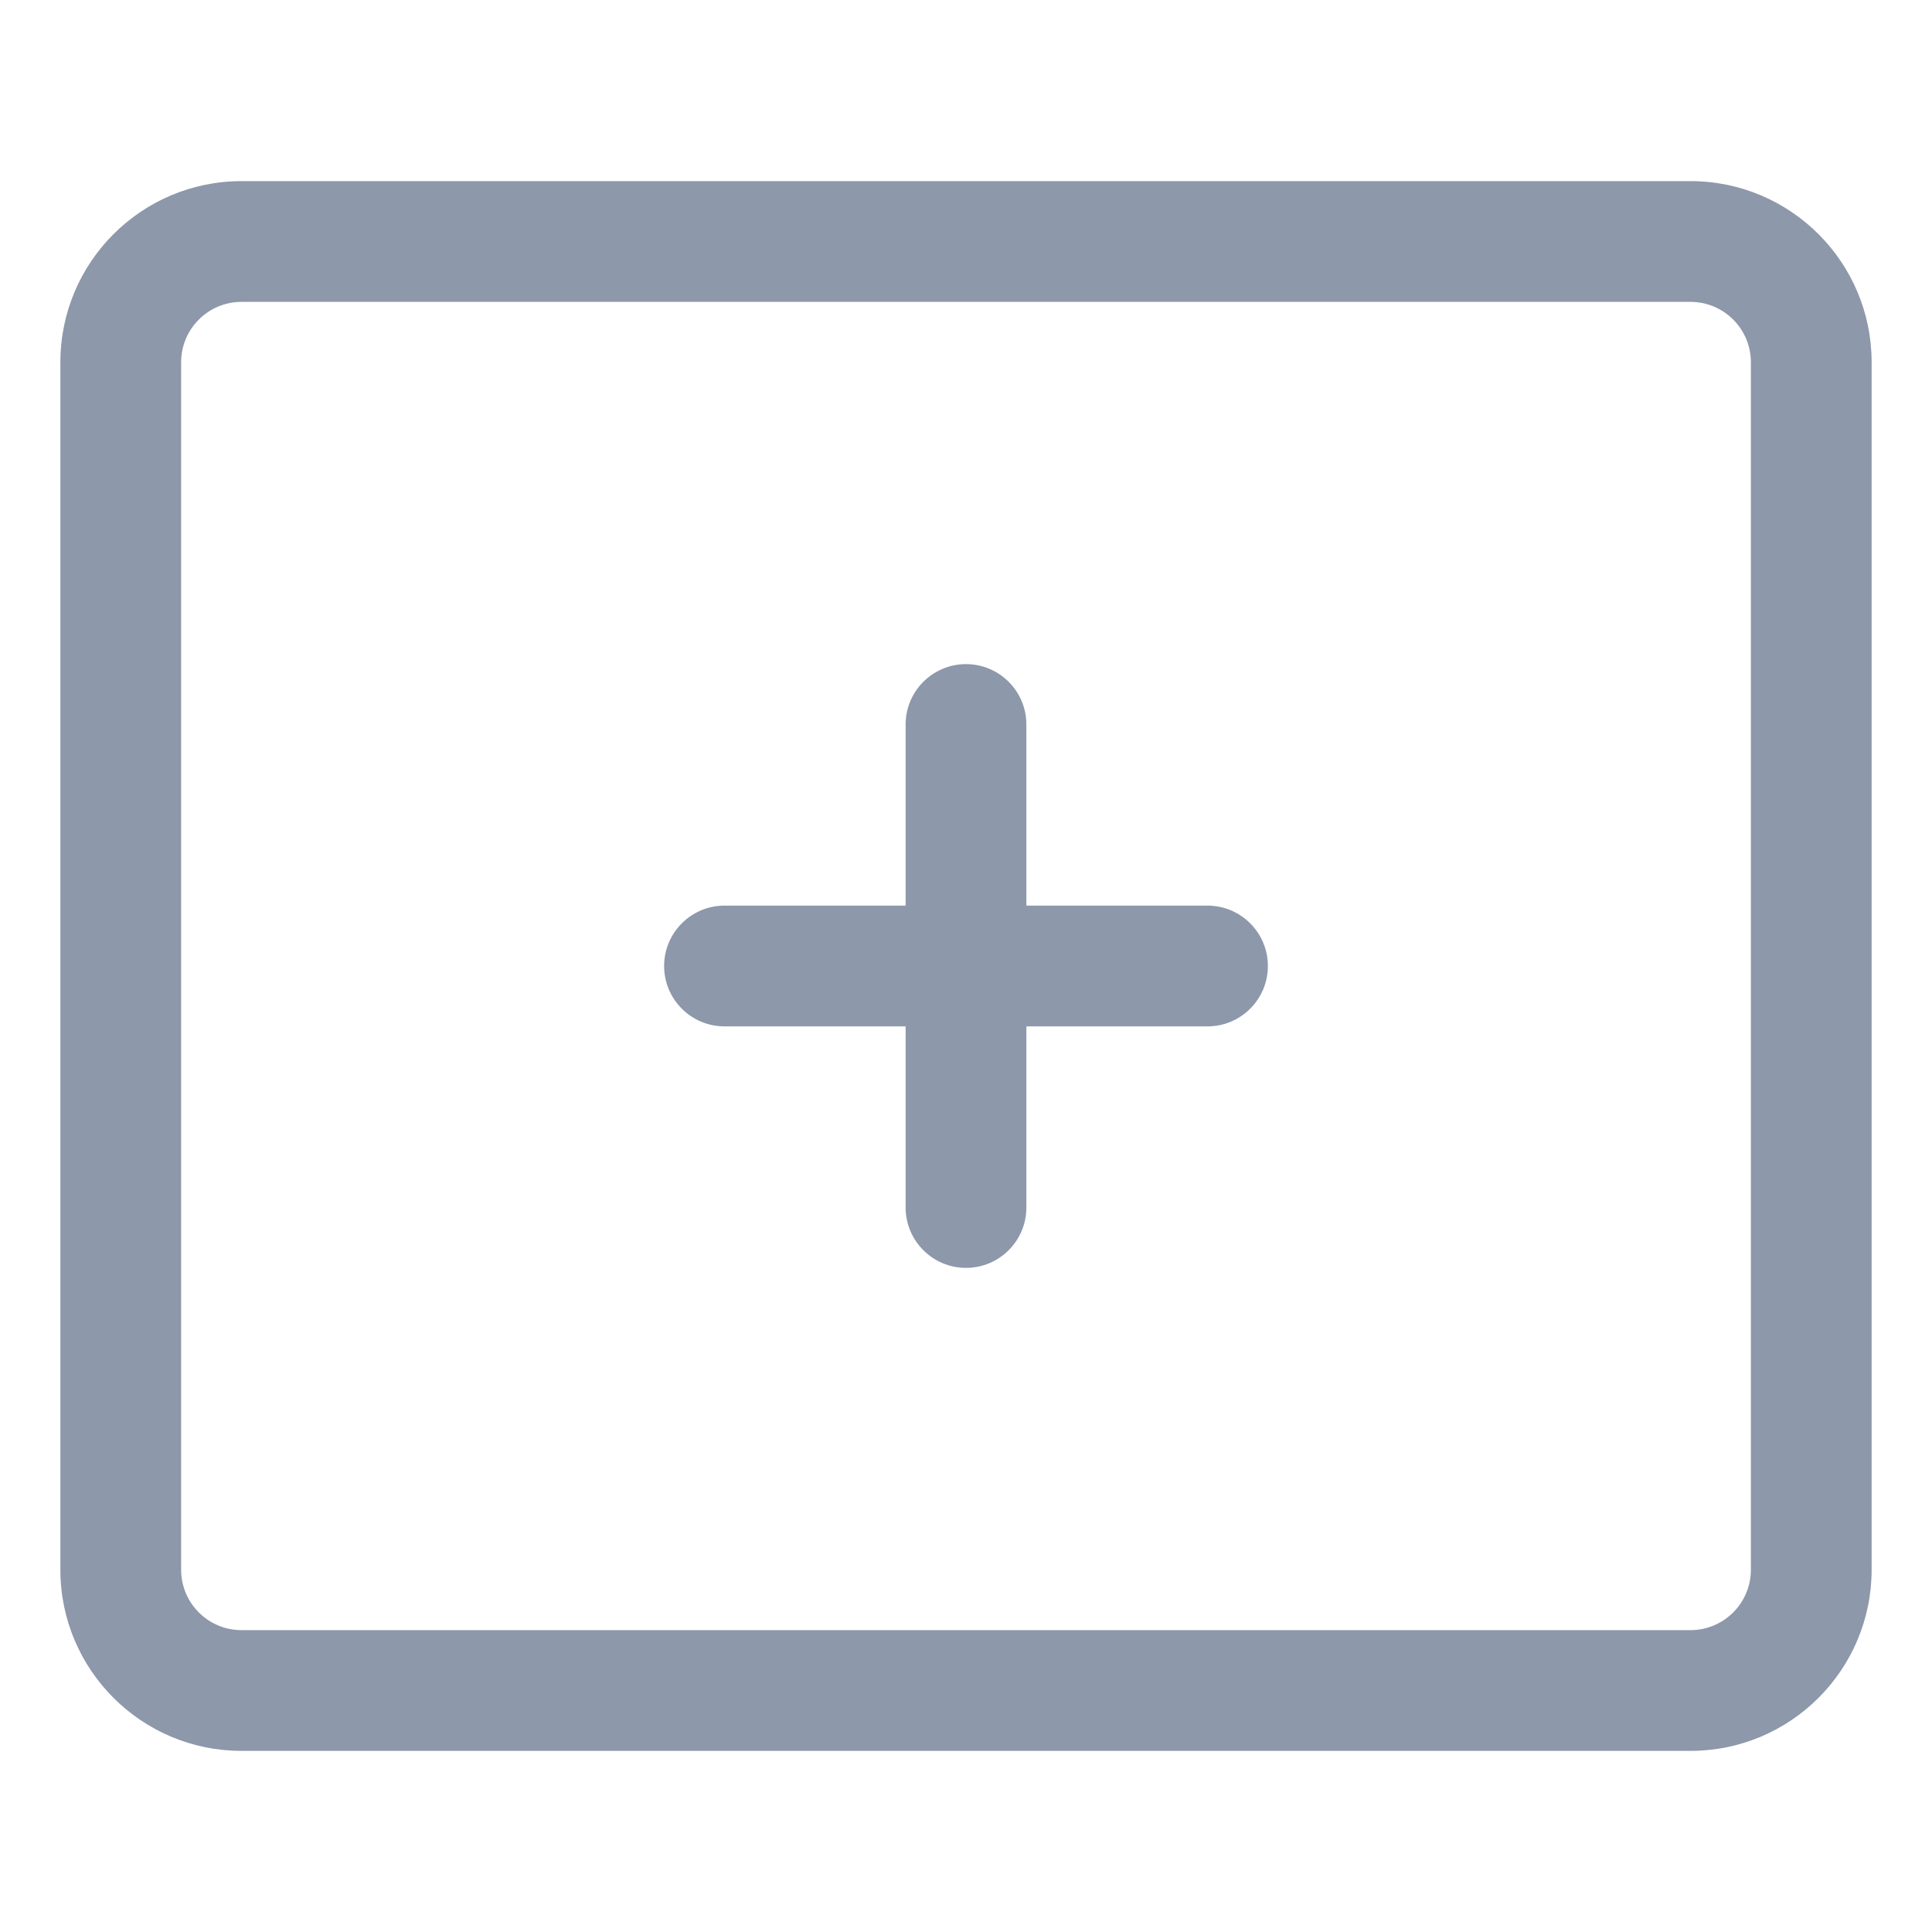 <?xml version="1.0" encoding="UTF-8"?>
<svg width="16px" height="16px" viewBox="0 0 16 16" version="1.1" xmlns="http://www.w3.org/2000/svg" xmlns:xlink="http://www.w3.org/1999/xlink">
    <title>工具栏/创建矩形</title>
    <g id="工具栏/创建矩形" stroke="none" stroke-width="1" fill="none" fill-rule="evenodd">
        <path d="M14,1.5 L2,1.5 C1.172,1.5 0.5,2.172 0.5,3 L0.5,13 C0.5,13.828 1.172,14.5 2,14.5 L14,14.5 C14.828,14.5 15.5,13.828 15.5,13 L15.5,3 C15.5,2.172 14.828,1.5 14,1.5 Z M14,2.5 C14.276,2.5 14.5,2.724 14.5,3 L14.5,13 C14.5,13.276 14.276,13.5 14,13.5 L2,13.5 C1.724,13.5 1.5,13.276 1.5,13 L1.5,3 C1.5,2.724 1.724,2.5 2,2.5 L14,2.5 Z" id="Rectangle" fill="#8D98AA" fill-rule="nonzero"></path>
        <path d="M10,7.5 C10.276,7.5 10.5,7.724 10.5,8 C10.5,8.276 10.276,8.5 10,8.5 L6,8.5 C5.724,8.5 5.5,8.276 5.5,8 C5.5,7.724 5.724,7.5 6,7.5 L10,7.5 Z" id="Path-19" fill="#8D98AA" fill-rule="nonzero"></path>
        <path d="M8,5.5 C8.276,5.5 8.5,5.724 8.5,6 L8.5,10 C8.5,10.276 8.276,10.5 8,10.5 C7.724,10.5 7.5,10.276 7.5,10 L7.5,6 C7.5,5.724 7.724,5.5 8,5.5 Z" id="Path-19" fill="#8D98AA" fill-rule="nonzero"></path>
    </g>
</svg>